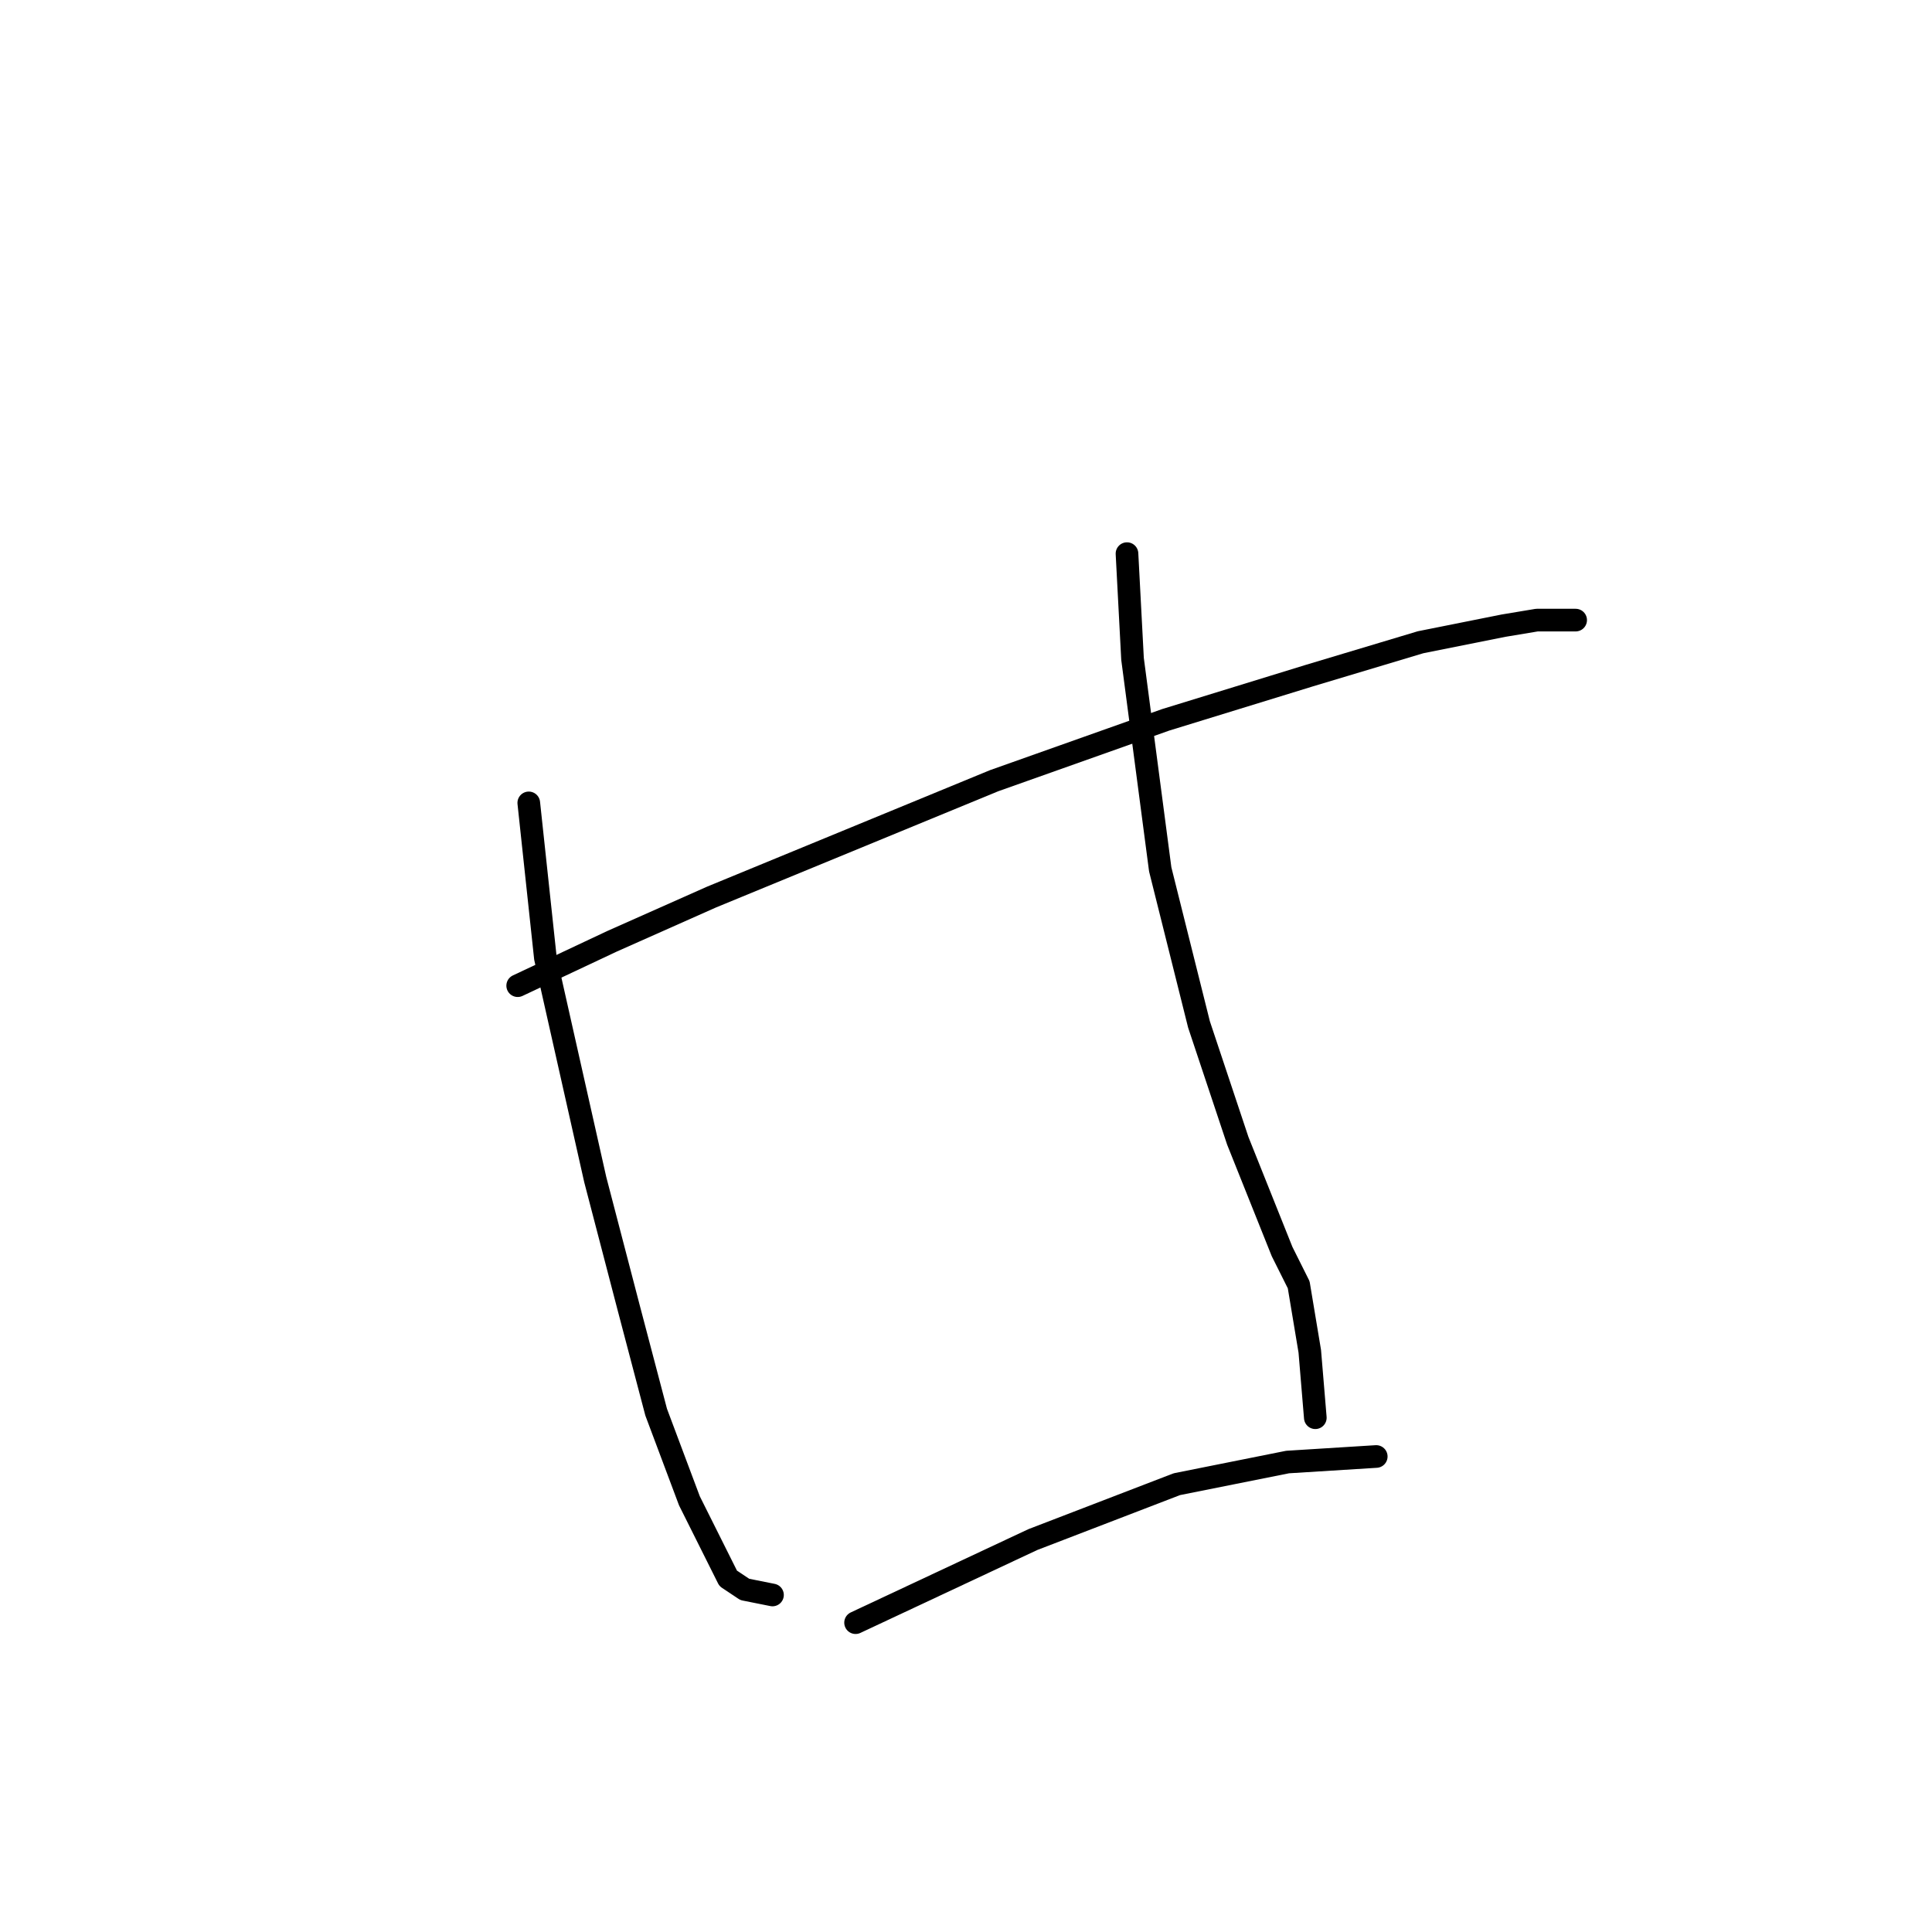 <?xml version="1.0" standalone="no"?>
    <svg width="256" height="256" xmlns="http://www.w3.org/2000/svg" version="1.1">
    <polyline stroke="black" stroke-width="3" stroke-linecap="round" fill="transparent" stroke-linejoin="round" points="68.597 130.607 81.074 124.736 94.285 118.864 131.717 103.451 154.469 95.378 173.552 89.506 188.231 85.102 199.24 82.901 203.644 82.167 208.048 82.167 208.782 82.167 208.782 82.167 " />
        <polyline stroke="black" stroke-width="3" stroke-linecap="round" fill="transparent" stroke-linejoin="round" points="70.065 106.387 72.267 126.938 78.872 156.296 83.276 173.177 86.946 187.122 91.35 198.865 96.487 209.14 98.689 210.608 102.359 211.342 102.359 211.342 " />
        <polyline stroke="black" stroke-width="3" stroke-linecap="round" fill="transparent" stroke-linejoin="round" points="149.332 73.359 150.066 87.304 153.735 115.194 158.873 135.745 164.011 151.158 169.882 165.837 172.084 170.241 173.552 179.048 174.286 187.856 174.286 187.856 " />
        <polyline stroke="black" stroke-width="3" stroke-linecap="round" fill="transparent" stroke-linejoin="round" points="113.368 215.012 136.855 204.003 155.937 196.663 170.616 193.727 182.36 192.993 182.36 192.993 " />
        </svg>